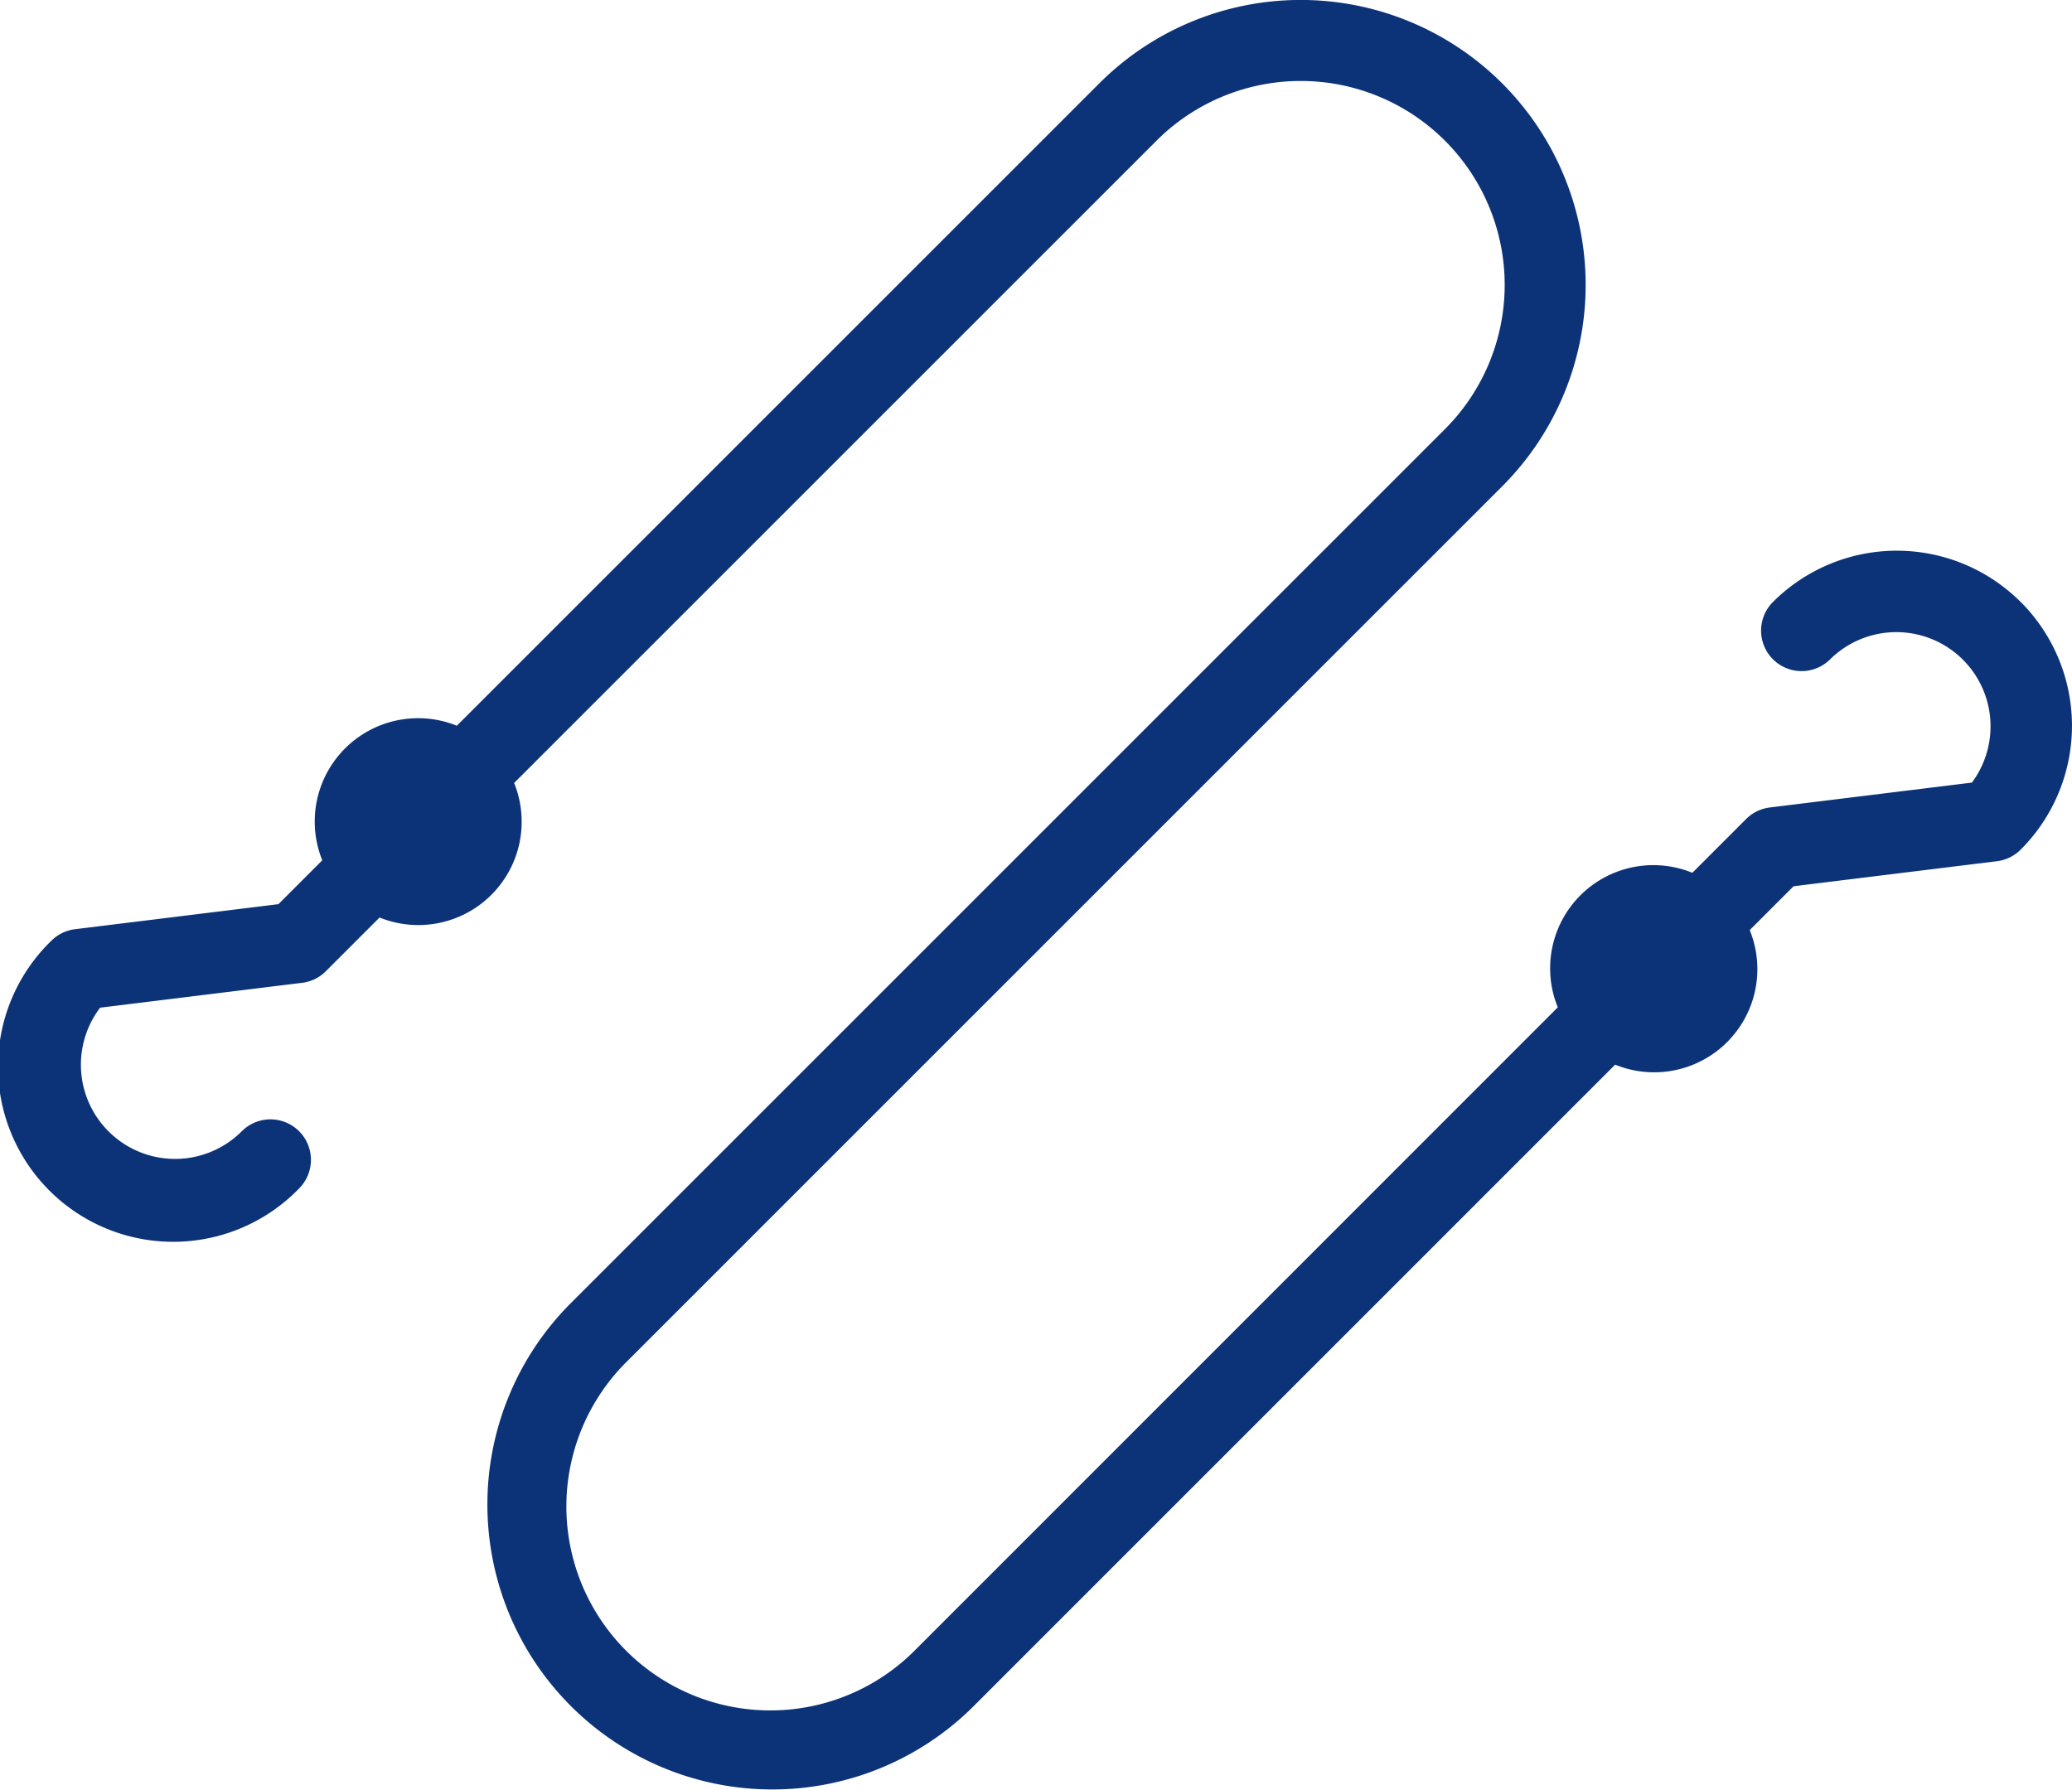 <svg xmlns="http://www.w3.org/2000/svg" width="96.361" height="83.274"><defs><clipPath id="a"><path fill="#0c3378" d="M0 0h96.361v83.274H0z"/></clipPath></defs><g clip-path="url(#a)"><path d="M93.975 28a8.148 8.148 0 00-11.522 0 1.883 1.883 0 002.663 2.663 4.381 4.381 0 016.589 5.737l-9.4 1.157a1.889 1.889 0 00-1.1.538l-2.5 2.5a4.8 4.8 0 00-6.258 6.258L42.578 76.73a9.485 9.485 0 11-13.414-13.413l40.7-40.7A13.251 13.251 0 0051.12 3.881L21.246 33.755a4.807 4.807 0 00-6.258 6.259l-2.039 2.04-9.461 1.165a1.884 1.884 0 00-1.1.537 8.148 8.148 0 1011.521 11.522 1.883 1.883 0 00-2.663-2.663 4.381 4.381 0 01-6.589-5.746l9.395-1.157a1.876 1.876 0 001.1-.537l2.5-2.5a4.806 4.806 0 006.258-6.258L53.784 6.545A9.484 9.484 0 1167.2 19.958l-40.7 40.7a13.251 13.251 0 0018.74 18.739l29.875-29.878a4.8 4.8 0 006.258-6.258l2.04-2.04 9.461-1.165a1.889 1.889 0 001.1-.538 8.148 8.148 0 000-11.522" fill="#0c3378"/></g></svg>